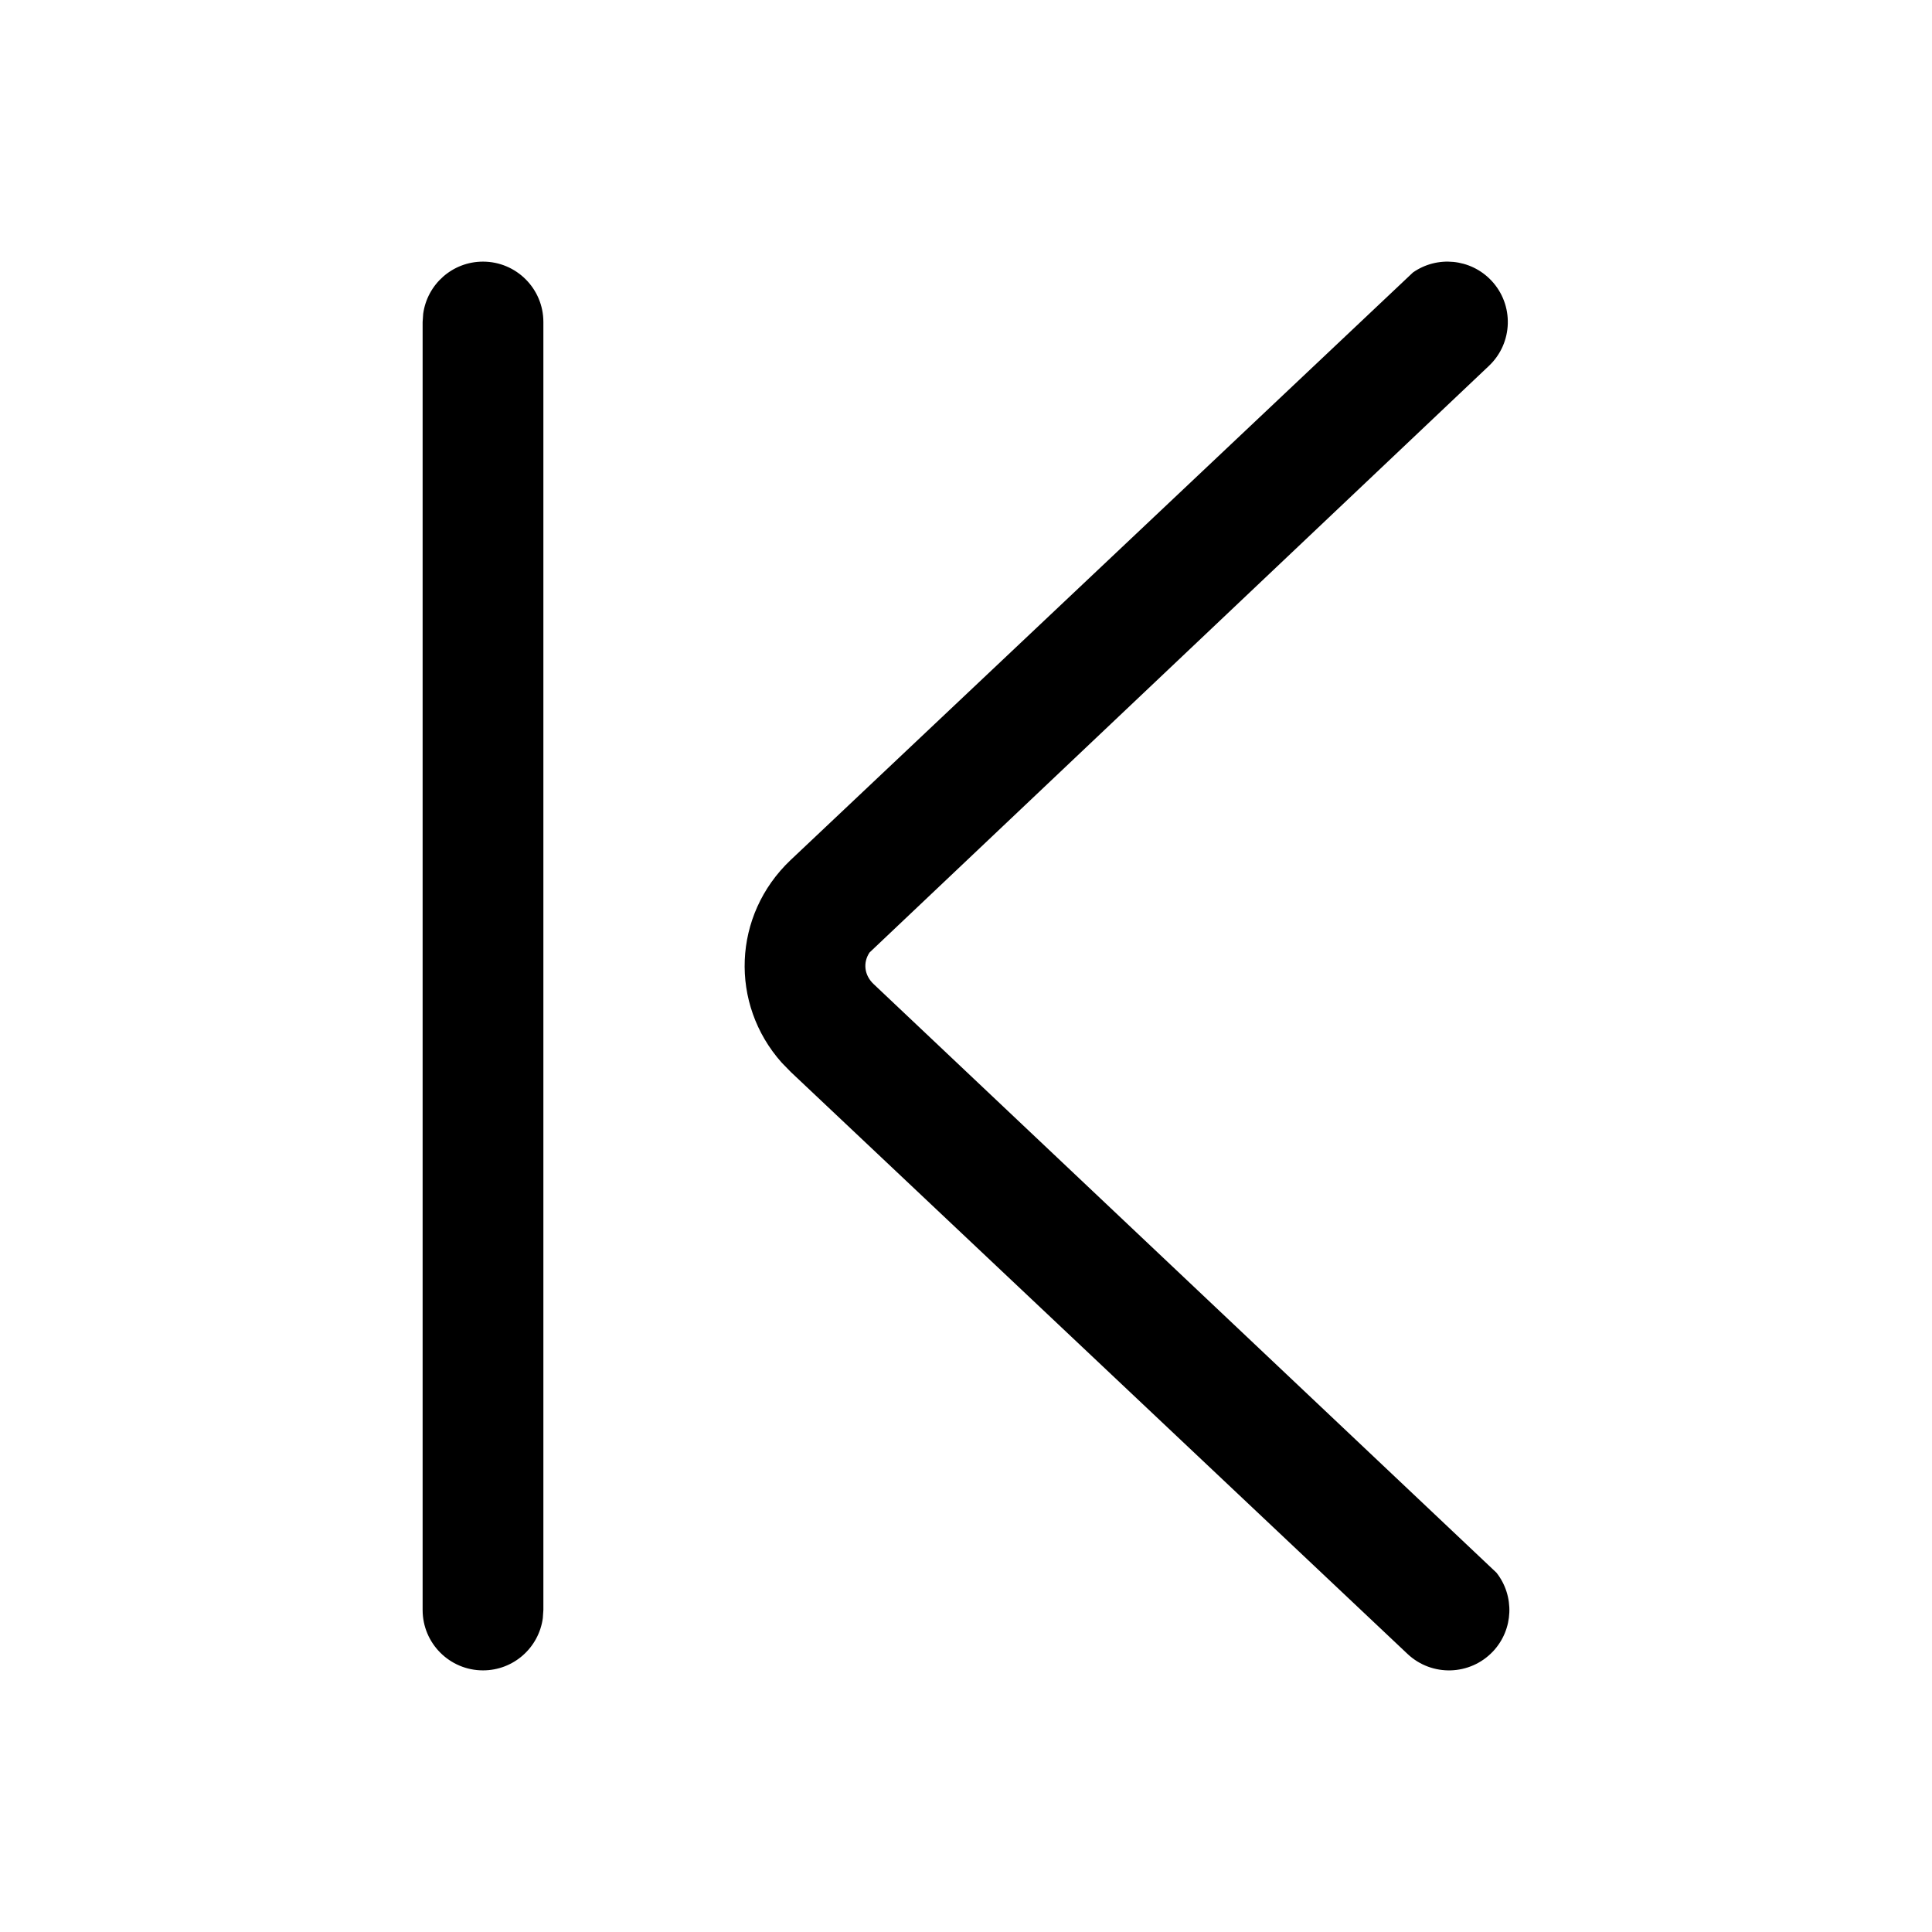 <svg viewBox="0 0 24 24" xmlns="http://www.w3.org/2000/svg"
	xmlns:xlink="http://www.w3.org/1999/xlink">
	<defs />
	<g opacity="0" />
	<path id="矢量 200"
		d="M9.821 10.684C9.099 11.369 9.062 12.472 9.71 13.2L9.824 13.317L17.485 20.546C17.787 20.83 18.261 20.816 18.546 20.515C18.804 20.241 18.816 19.824 18.59 19.537L10.854 12.226C10.735 12.115 10.718 11.957 10.802 11.832L18.496 4.545C18.797 4.26 18.81 3.786 18.526 3.485C18.267 3.211 17.851 3.175 17.552 3.385L9.821 10.684ZM5.257 3.898C5.307 3.532 5.62 3.25 6 3.25C6.414 3.25 6.75 3.586 6.75 4L6.75 20L6.743 20.102C6.693 20.468 6.38 20.75 6 20.75C5.586 20.75 5.25 20.414 5.25 20L5.25 4L5.257 3.898Z"
		fill-rule="evenodd" />
</svg>